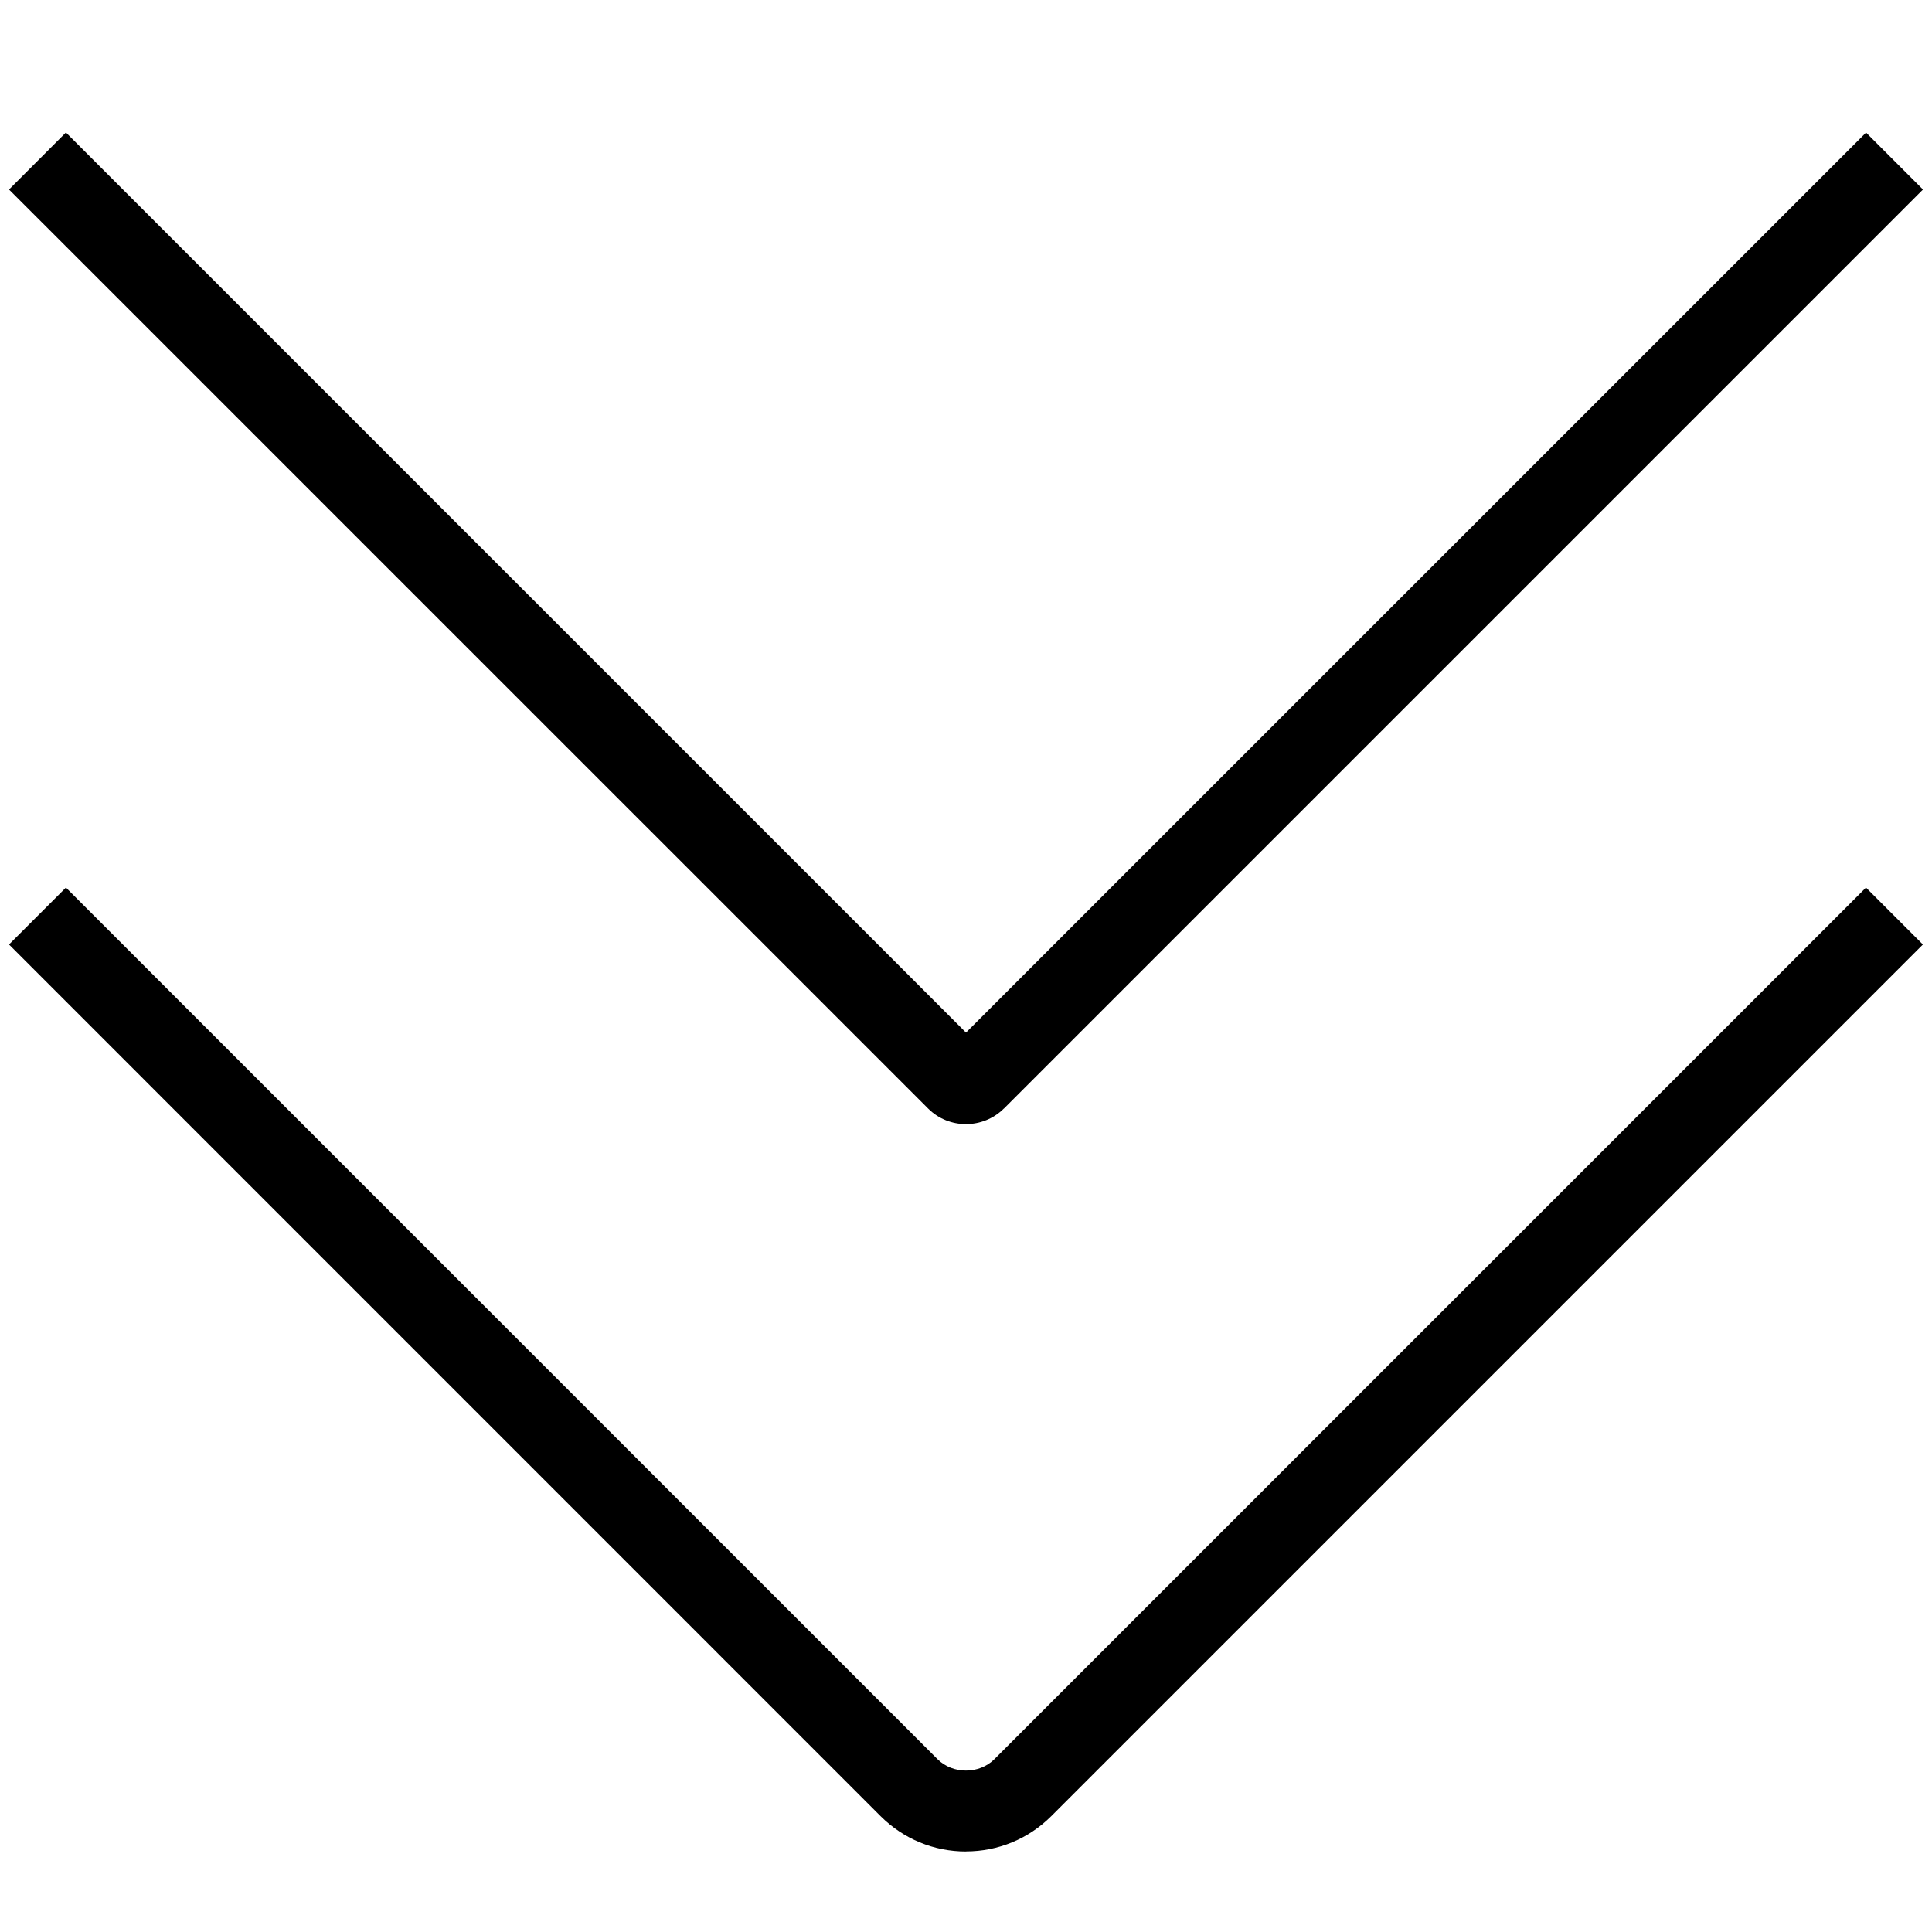 <?xml version="1.0" encoding="UTF-8"?>
<svg xmlns="http://www.w3.org/2000/svg" id="arrow-circle-down" viewBox="0 0 24 24" width="512" height="512"><path d="M12,23c-.4,0-.777-.156-1.061-.439L.112,11.733l.707-.707,10.827,10.827c.189,.189,.518,.189,.707,0l10.827-10.827,.707,.707-10.827,10.827c-.283,.283-.66,.439-1.061,.439Zm.471-9.229L23.888,2.354l-.707-.707L12,12.827,.819,1.646,.112,2.354,11.53,13.771c.129,.129,.299,.193,.469,.193s.341-.064,.472-.194Z"/></svg>
